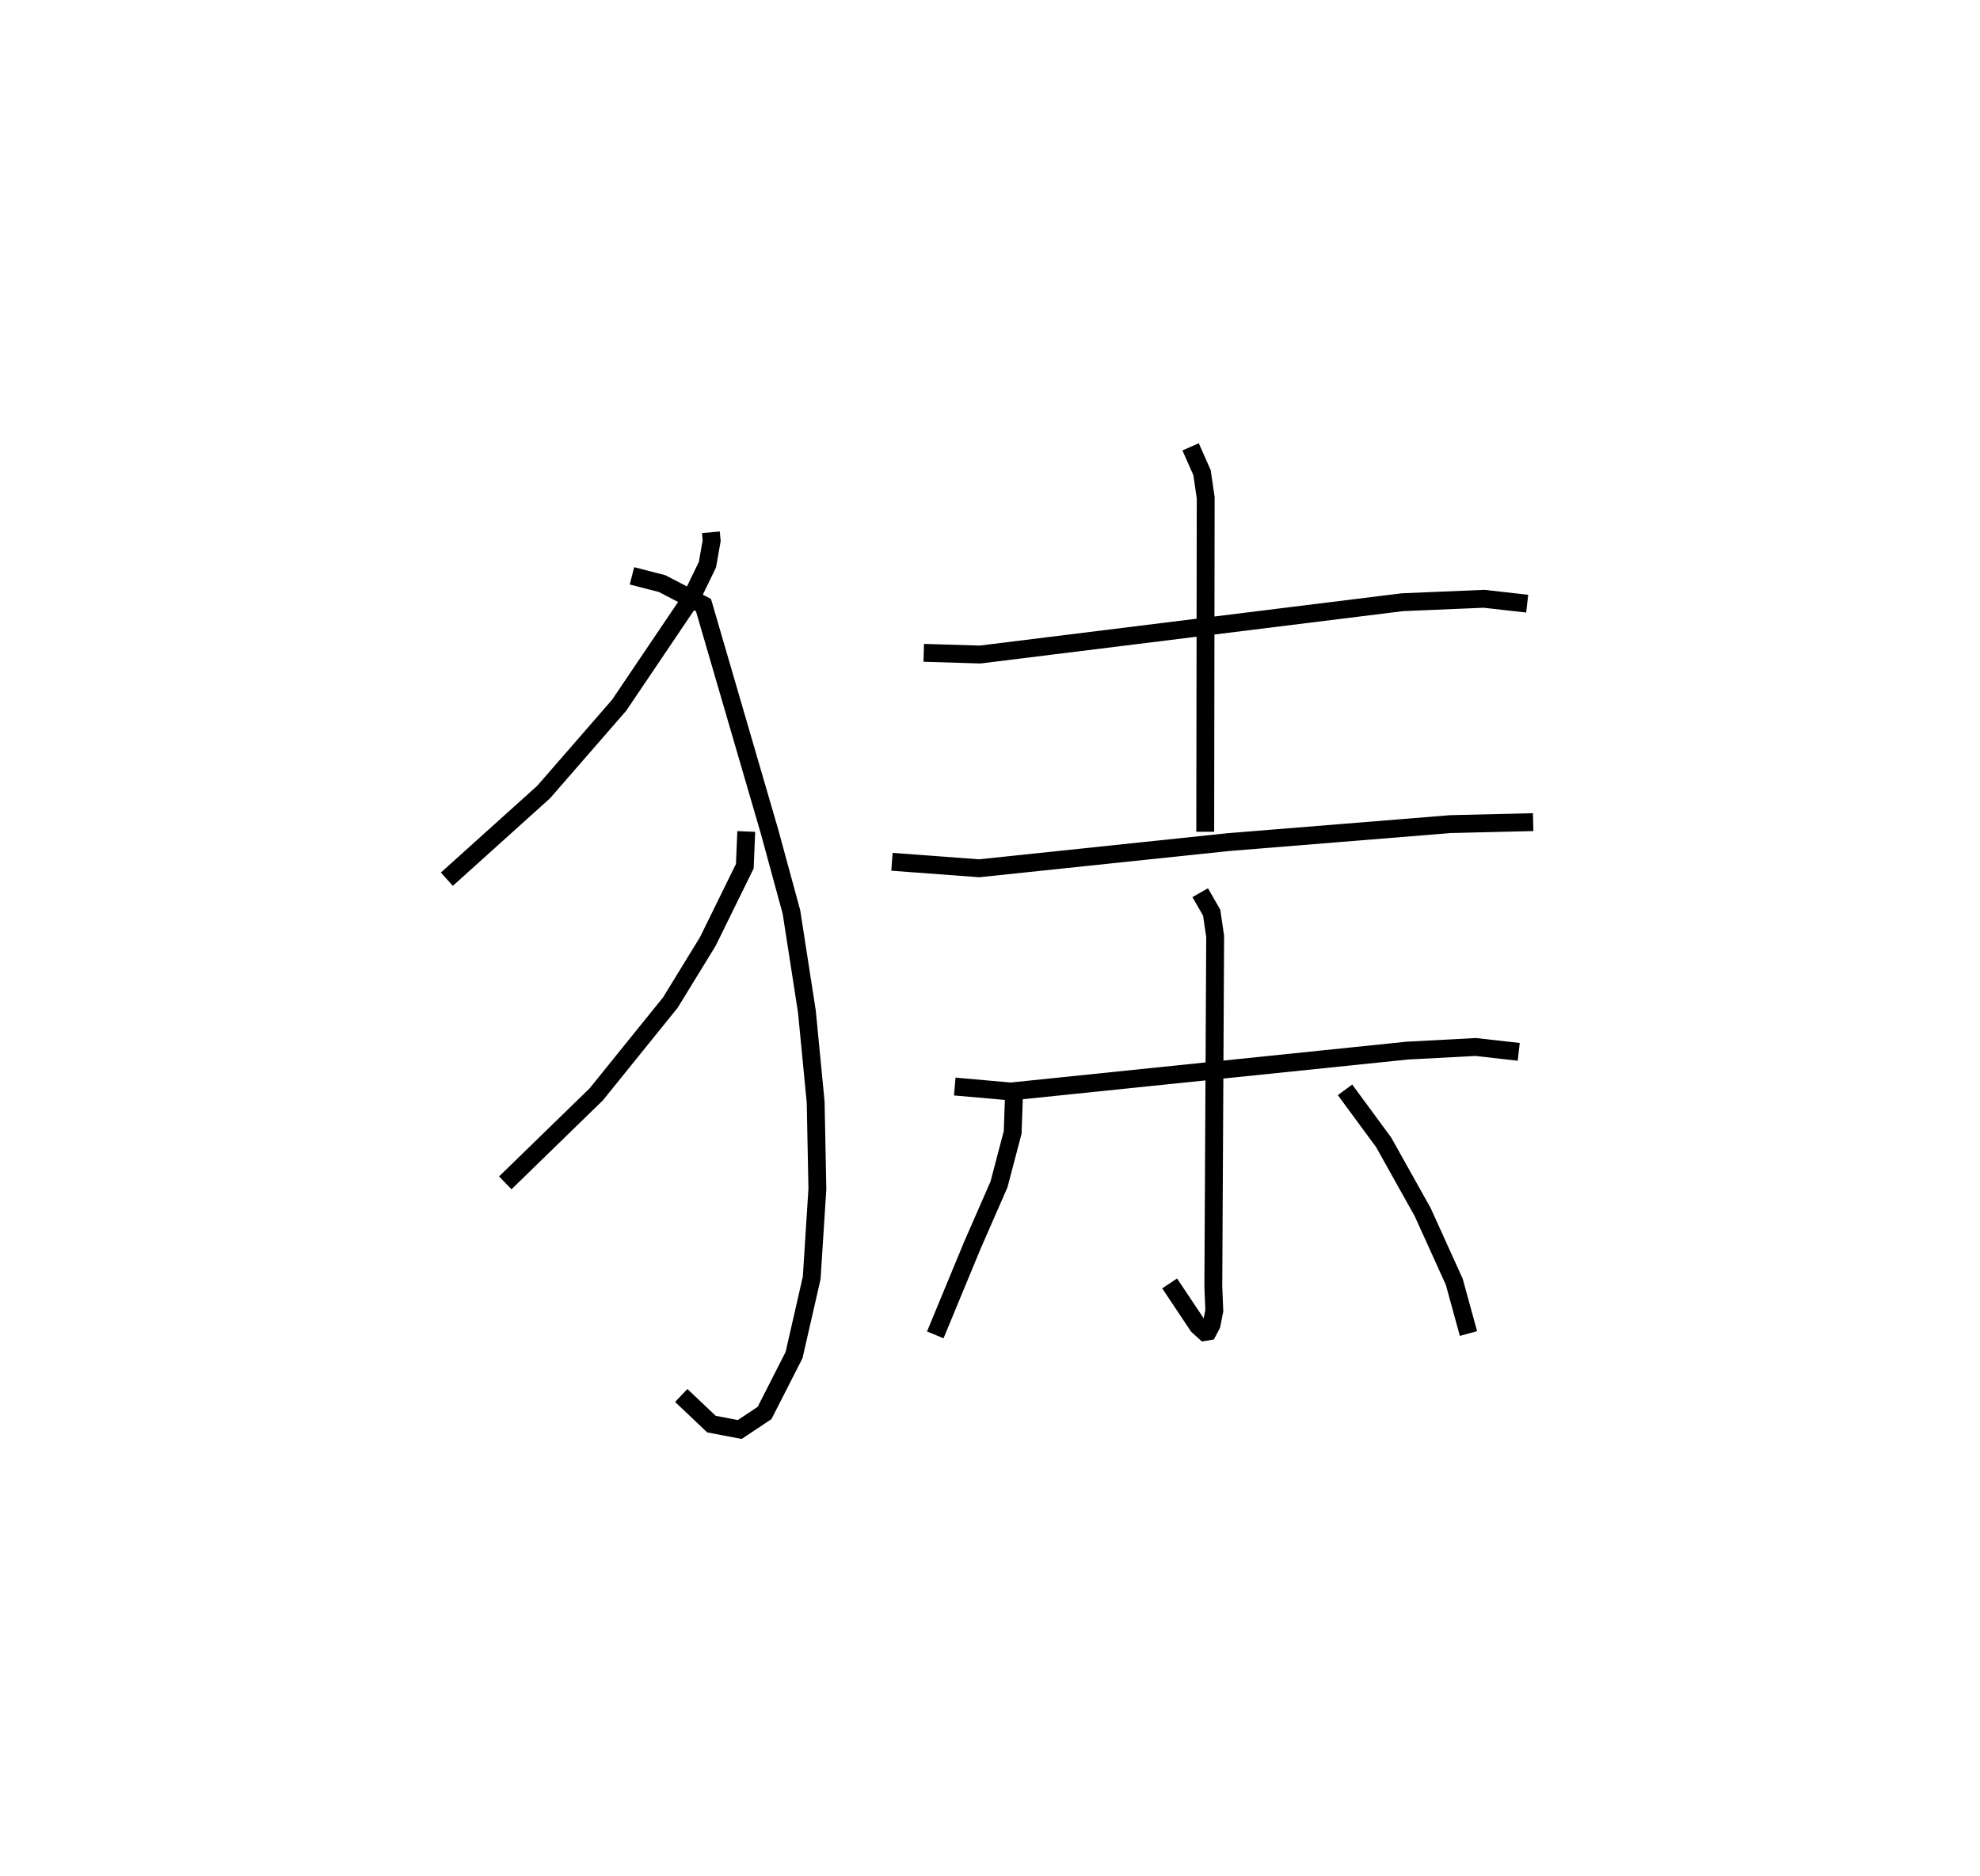 <?xml version="1.0" encoding="utf-8" ?>
<svg baseProfile="full" height="104.982" version="1.1" width="110.768" xmlns="http://www.w3.org/2000/svg" xmlns:ev="http://www.w3.org/2001/xml-events" xmlns:xlink="http://www.w3.org/1999/xlink"><defs /><rect fill="white" height="104.982" width="110.768" x="0" y="0" /><path d="M27.1,25.407 m0.0,0.0 m12.67,4.375 l0.043,0.472 -0.236,1.339 l-0.945,1.948 -3.995,5.918 l-4.223,4.855 -5.415,4.878 m10.355,-16.973 l1.686,0.434 2.315,1.202 l3.696,12.675 1.225,4.498 l0.865,5.573 0.49,5.067 l0.096,4.851 -0.318,4.979 l-0.987,4.32 -1.651,3.241 l-1.387,0.923 -1.582,-0.302 l-1.691,-1.602 m3.637,-31.557 l-0.081,1.943 -2.071,4.217 l-2.09,3.408 -4.146,5.136 l-5.093,4.957 m23.41,-29.655 l3.158,0.094 23.627,-2.927 l4.556,-0.191 2.418,0.272 m-18.829,-8.774 l0.638,1.441 0.206,1.403 l-0.026,18.693 m-17.526,1.68 l4.88,0.363 13.916,-1.462 l12.449,-1.009 4.626,-0.111 m-32.357,14.793 l3.134,0.278 22.186,-2.288 l3.824,-0.202 2.406,0.272 m-17.819,-8.905 l0.641,1.118 0.196,1.333 l-0.103,19.585 0.055,1.352 l-0.153,0.779 -0.198,0.379 l-0.187,0.031 -0.38,-0.346 l-1.581,-2.37 m-8.691,-11.036 l-0.09,2.585 -0.765,2.911 l-1.494,3.415 -2.071,5.004 m22.923,-13.71 l2.164,2.943 2.182,3.902 l1.765,3.895 0.795,2.895 " fill="none" stroke="black" stroke-width="1" /></svg>